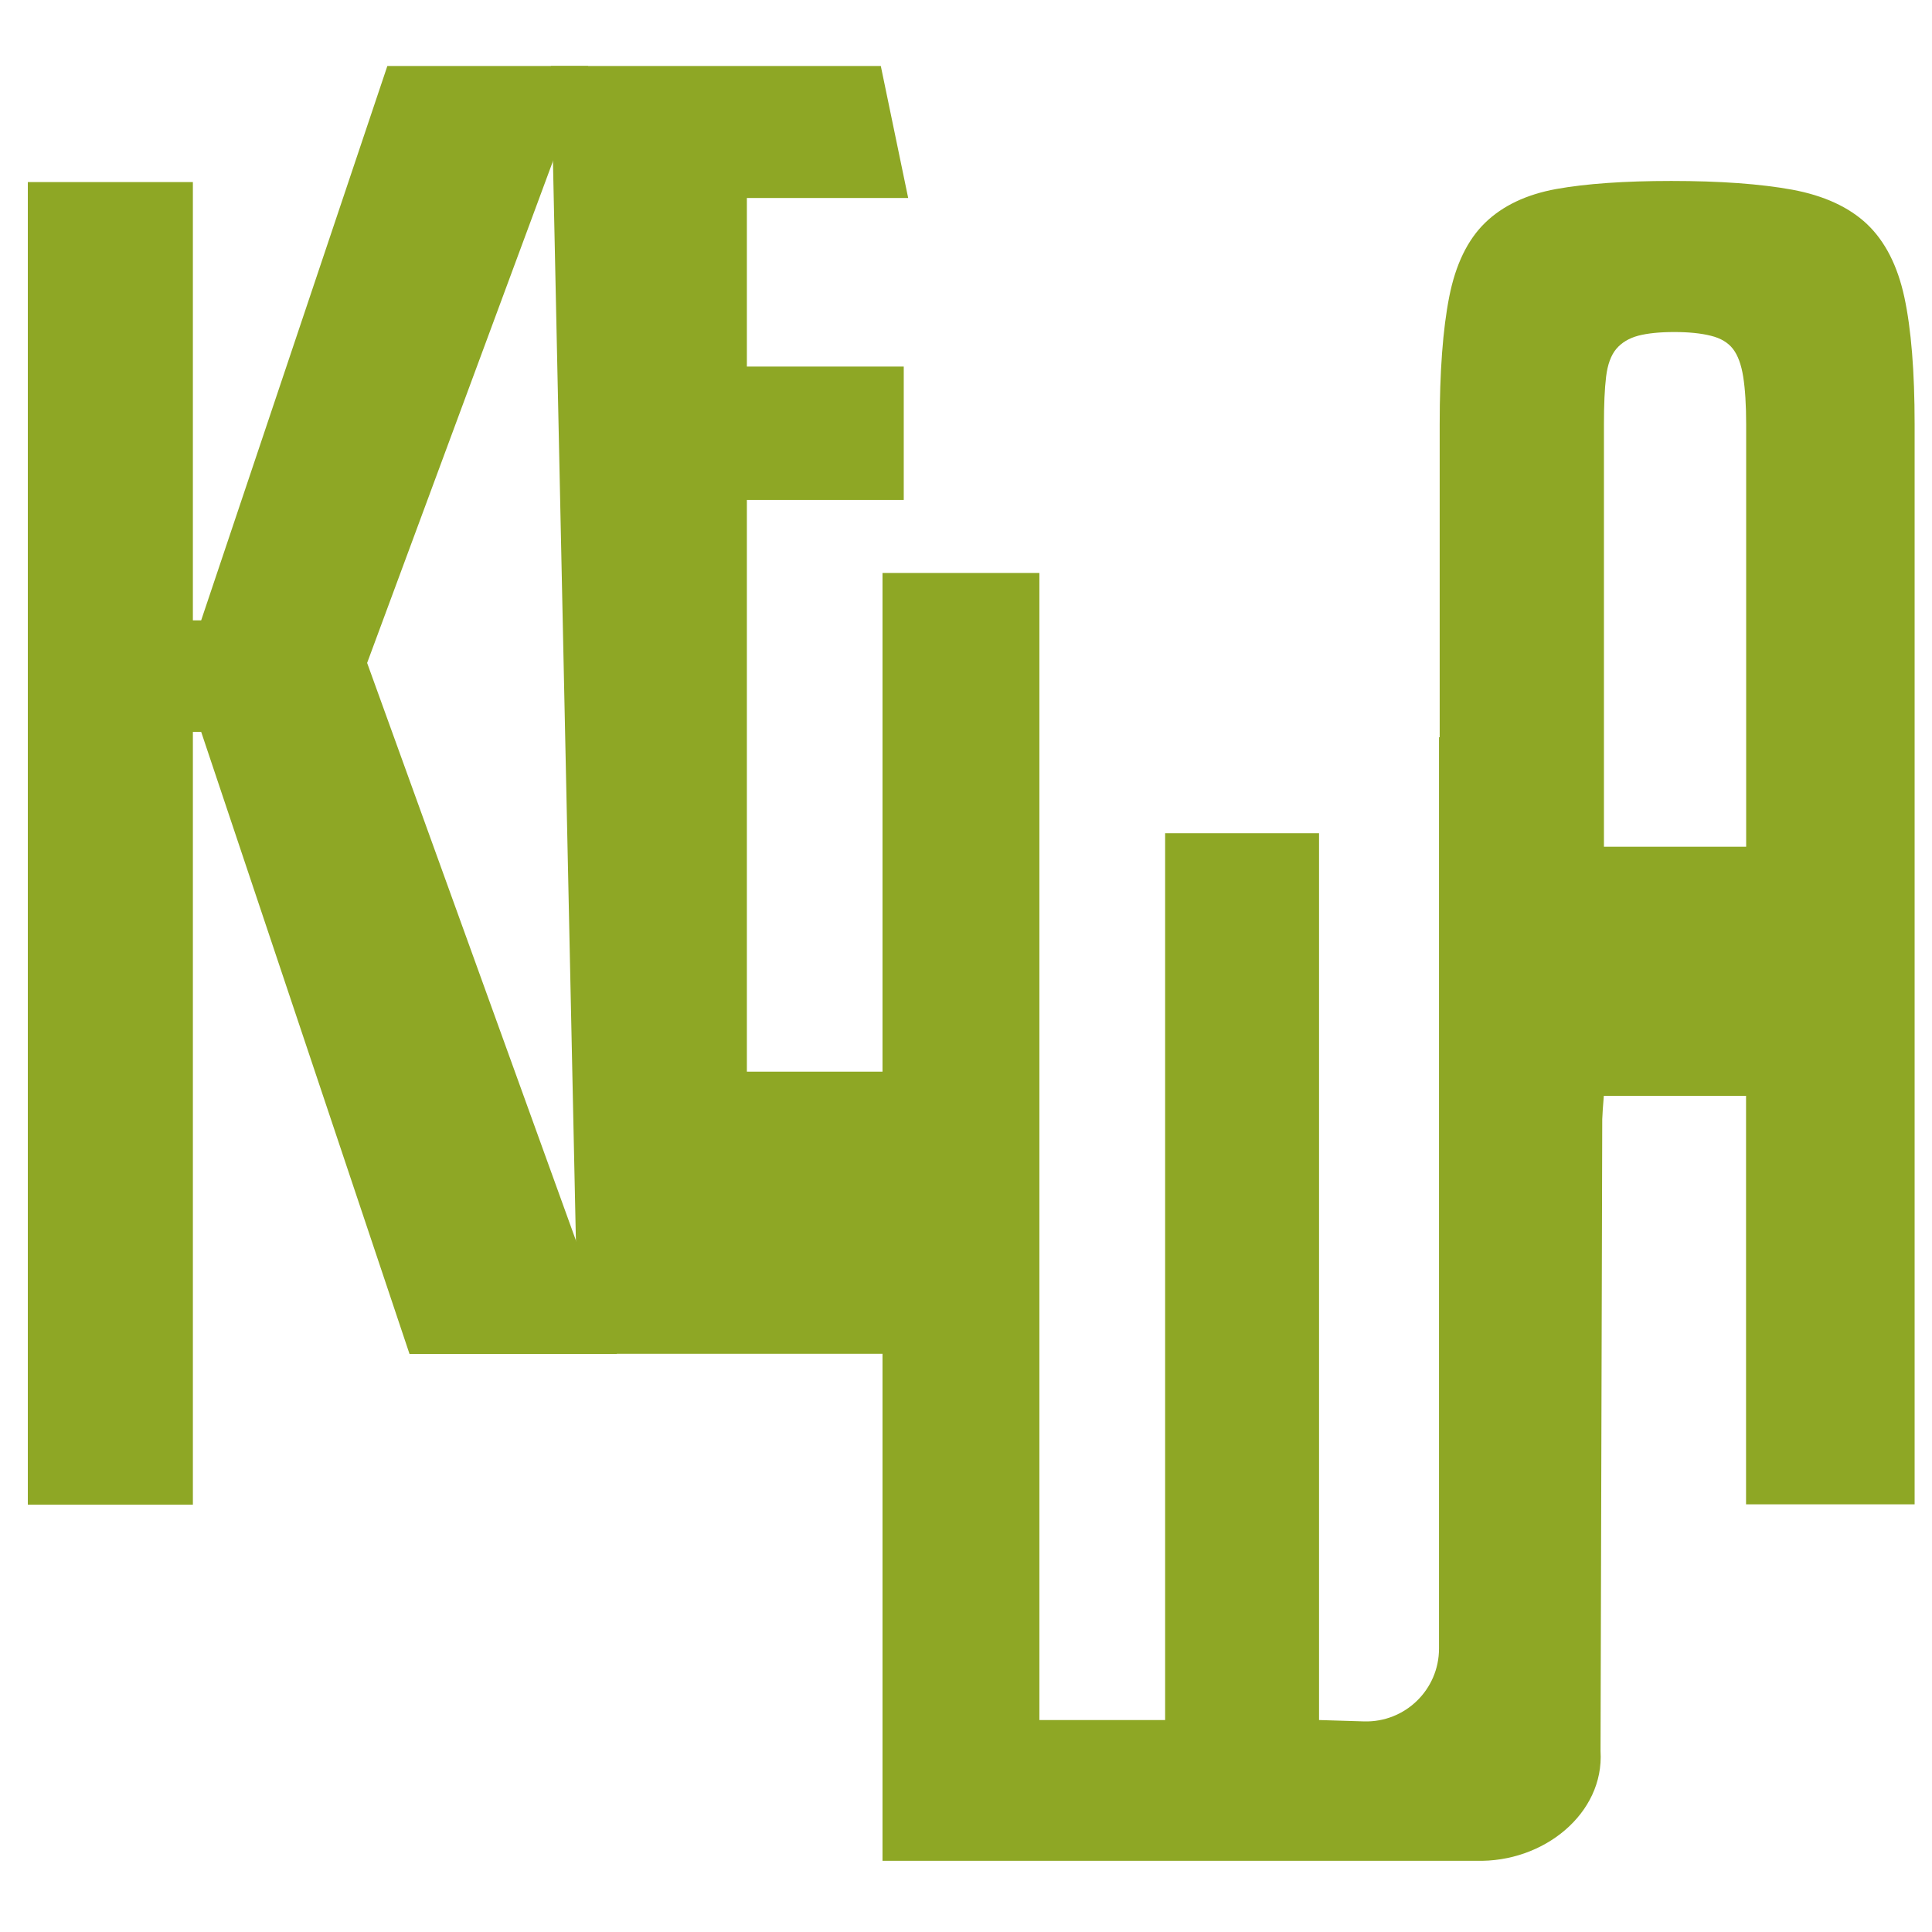 <?xml version="1.0" encoding="utf-8"?>
<!-- Generator: Adobe Illustrator 24.2.3, SVG Export Plug-In . SVG Version: 6.00 Build 0)  -->
<svg version="1.1" id="Слой_1" xmlns="http://www.w3.org/2000/svg" xmlns:xlink="http://www.w3.org/1999/xlink" x="0px" y="0px"
	 viewBox="0 0 170.08 170.08" style="enable-background:new 0 0 170.08 170.08;" xml:space="preserve">
<style type="text/css">
	.st0{fill:#8EA725;}
</style>
<g>
	<path class="st0" d="M51.78,5.81L32.32,58.36l21.99,60.83H36.05L17.71,64.43h-0.73v68.03H2.45V16.03h14.53v38.58h0.73L34.1,5.81
		C34.1,5.81,51.78,5.81,51.78,5.81z"/>
	<path class="st0" d="M80.08,119.18H50.91L48.5,5.81h29.04l2.41,11.62h-14.2v14.84h13.81v11.74H65.75v50.33h14.32L80.08,119.18
		L80.08,119.18z"/>
	<path class="st0" d="M129.94,163.81H77.69V50.44H91.5v100.98h11.07V73.35h13.55v78.07l3.95,0.12c3.62,0.11,6.61-2.79,6.61-6.41
		V64.91l14.47-3.05l-0.25,92.3C141.24,159.64,135.89,163.99,129.94,163.81z"/>
	<path class="st0" d="M153.71,132.45V96.47h-12.52l-1.74,22.34l-12.71,0.37V37.36c0-4.65,0.28-8.39,0.84-11.23
		c0.56-2.84,1.61-5.01,3.16-6.52c1.55-1.5,3.63-2.49,6.26-2.97c2.62-0.47,6-0.71,10.13-0.71c4.3,0,7.85,0.26,10.65,0.77
		c2.79,0.52,4.99,1.53,6.58,3.03c1.59,1.51,2.69,3.66,3.29,6.45c0.6,2.8,0.9,6.52,0.9,11.16v95.09h-14.84V132.45z M147.39,29.23
		c-1.29,0-2.35,0.11-3.16,0.32c-0.82,0.22-1.46,0.6-1.94,1.16c-0.47,0.56-0.77,1.38-0.9,2.45c-0.13,1.08-0.19,2.47-0.19,4.19v37.19
		h12.52V37.36c0-1.72-0.09-3.12-0.26-4.19c-0.17-1.08-0.47-1.89-0.9-2.45s-1.08-0.95-1.94-1.16
		C149.75,29.34,148.68,29.23,147.39,29.23z"/>
</g>
</svg>
